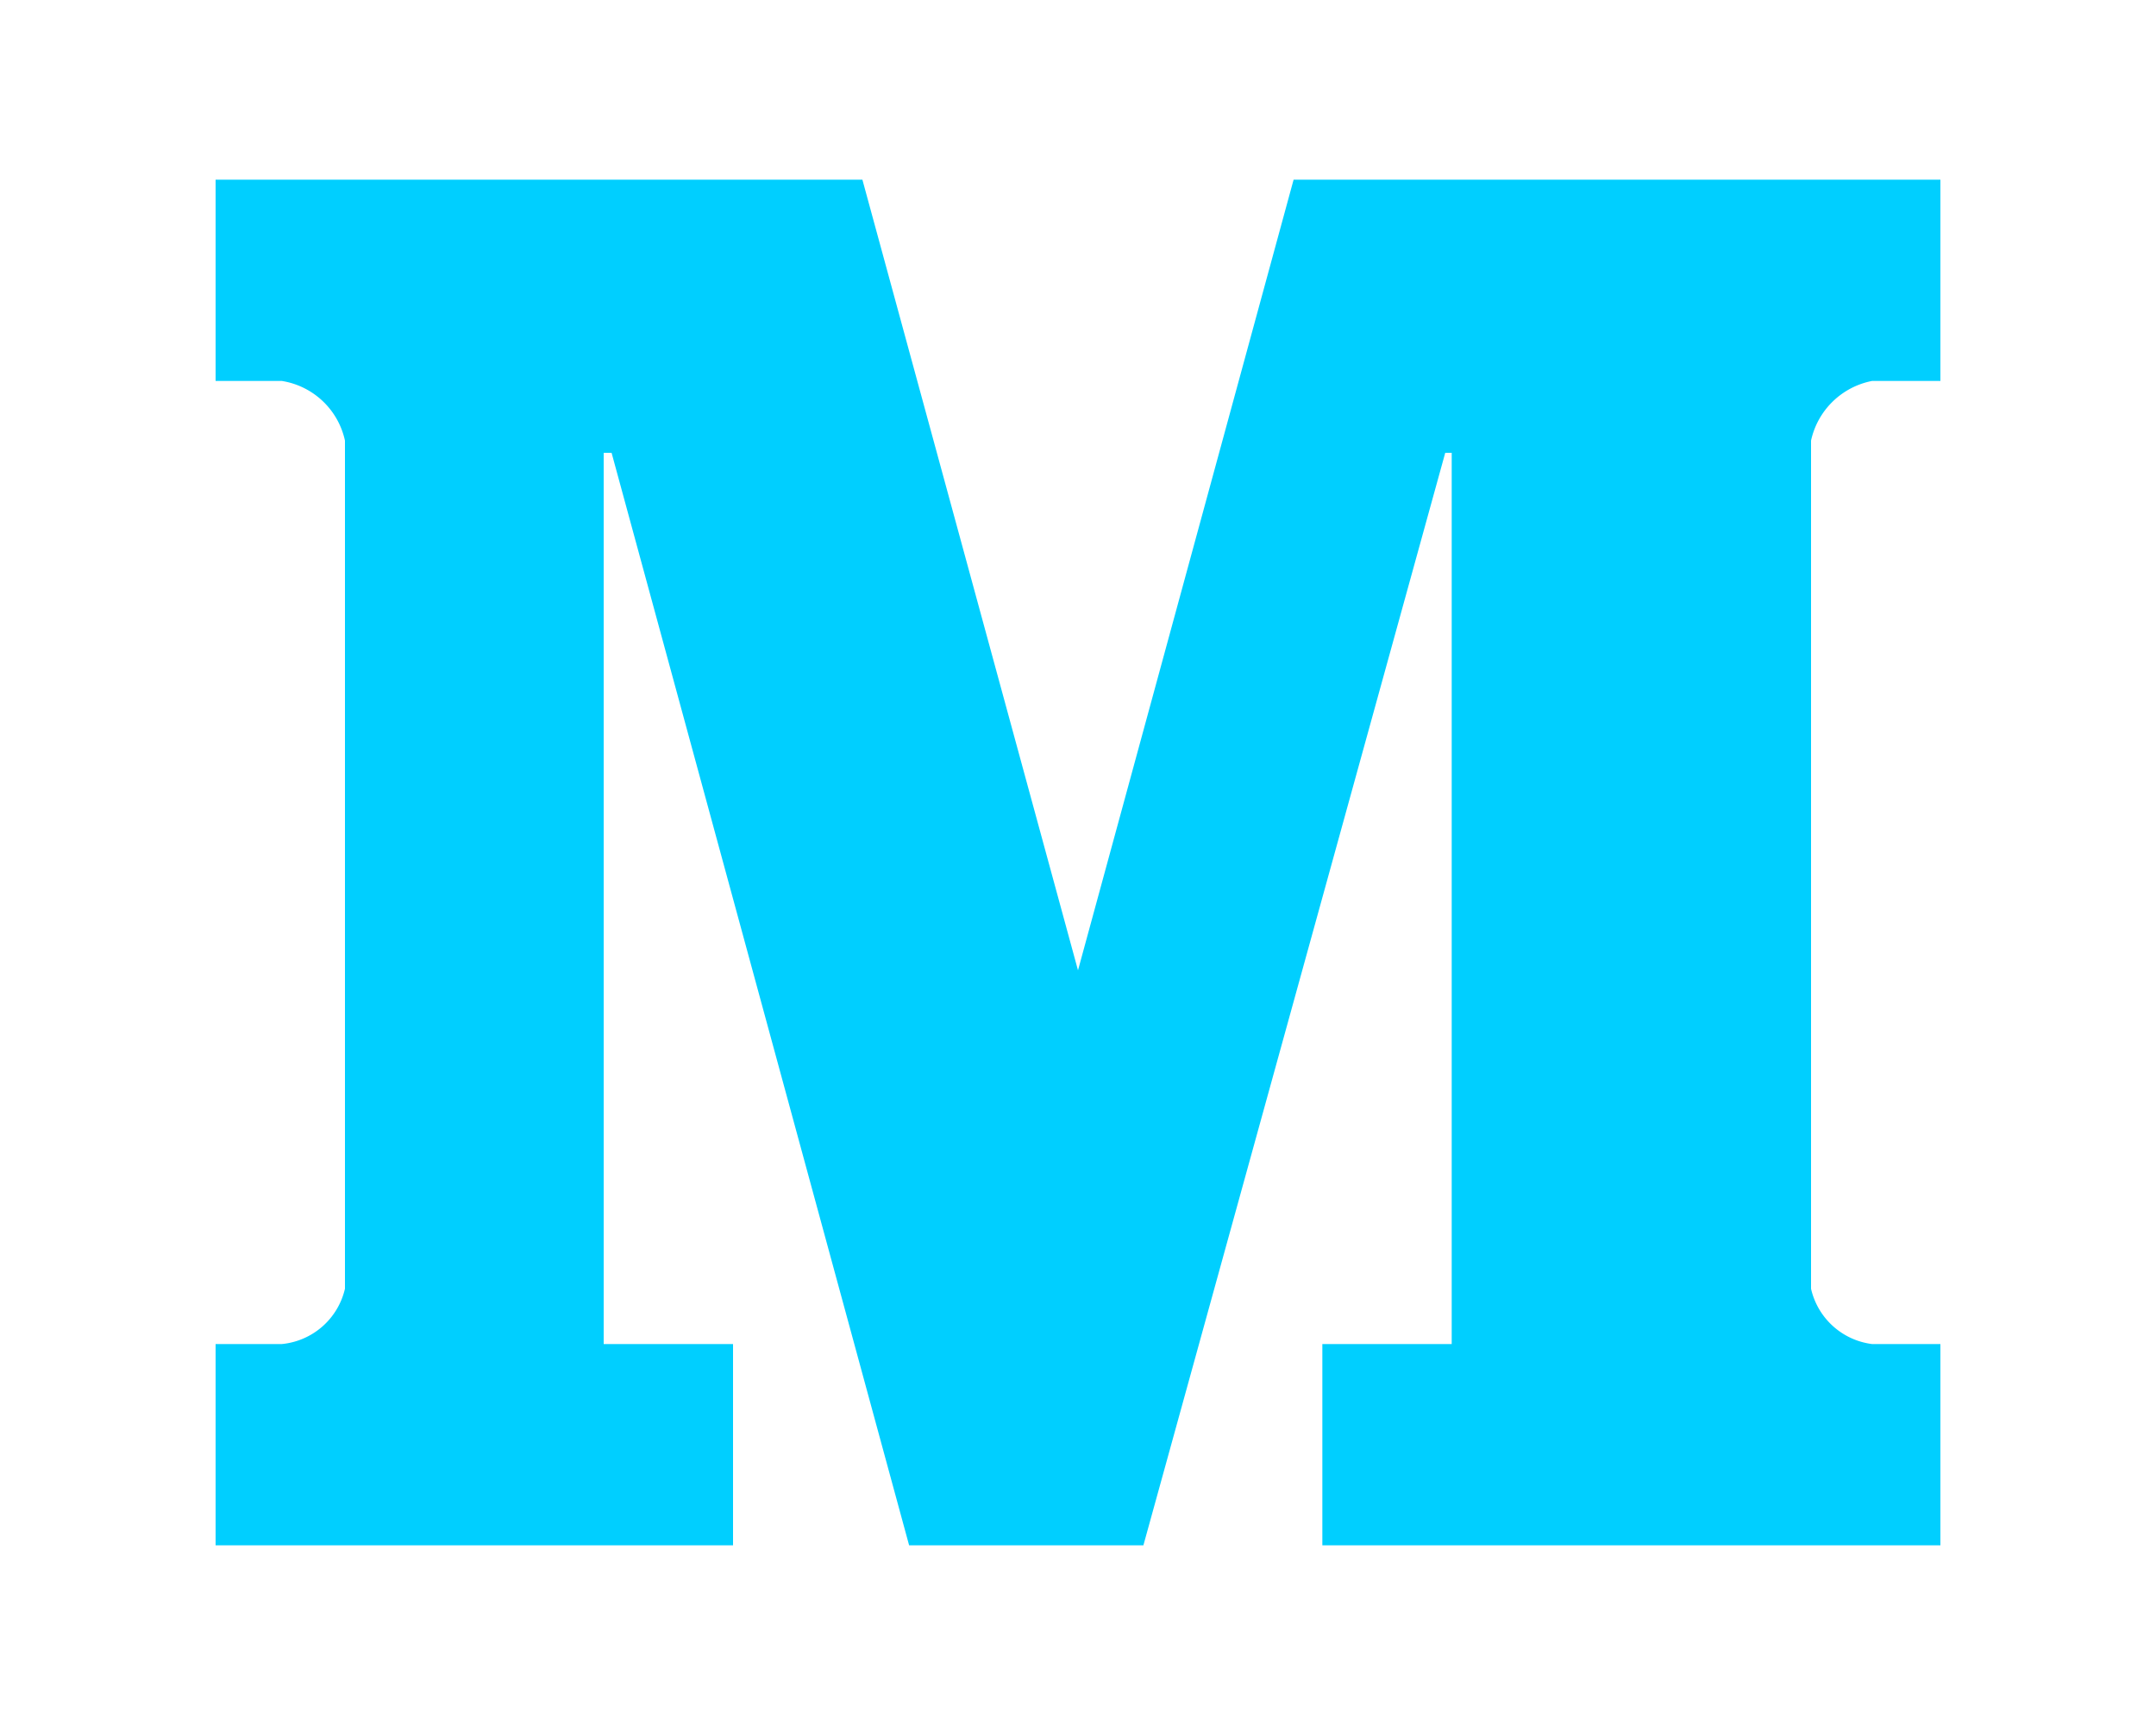 <svg id="Layer_1" data-name="Layer 1" xmlns="http://www.w3.org/2000/svg" viewBox="0 0 30 24"><title>Artboard 3</title><path d="M27,5.3h-.95a1.08,1.08,0,0,0-.85.83v11.8a1,1,0,0,0,.85.77H27v2.8H18.4V18.7h1.8V6.3h-.09l-4.2,15.2H12.65L8.51,6.3H8.4V18.7h1.8v2.8H3V18.7h.92a1,1,0,0,0,.88-.77V6.13a1.07,1.07,0,0,0-.88-.83H3V2.5h9l3,11H15l3-11h9Z" style="fill:#00cfff"/></svg>